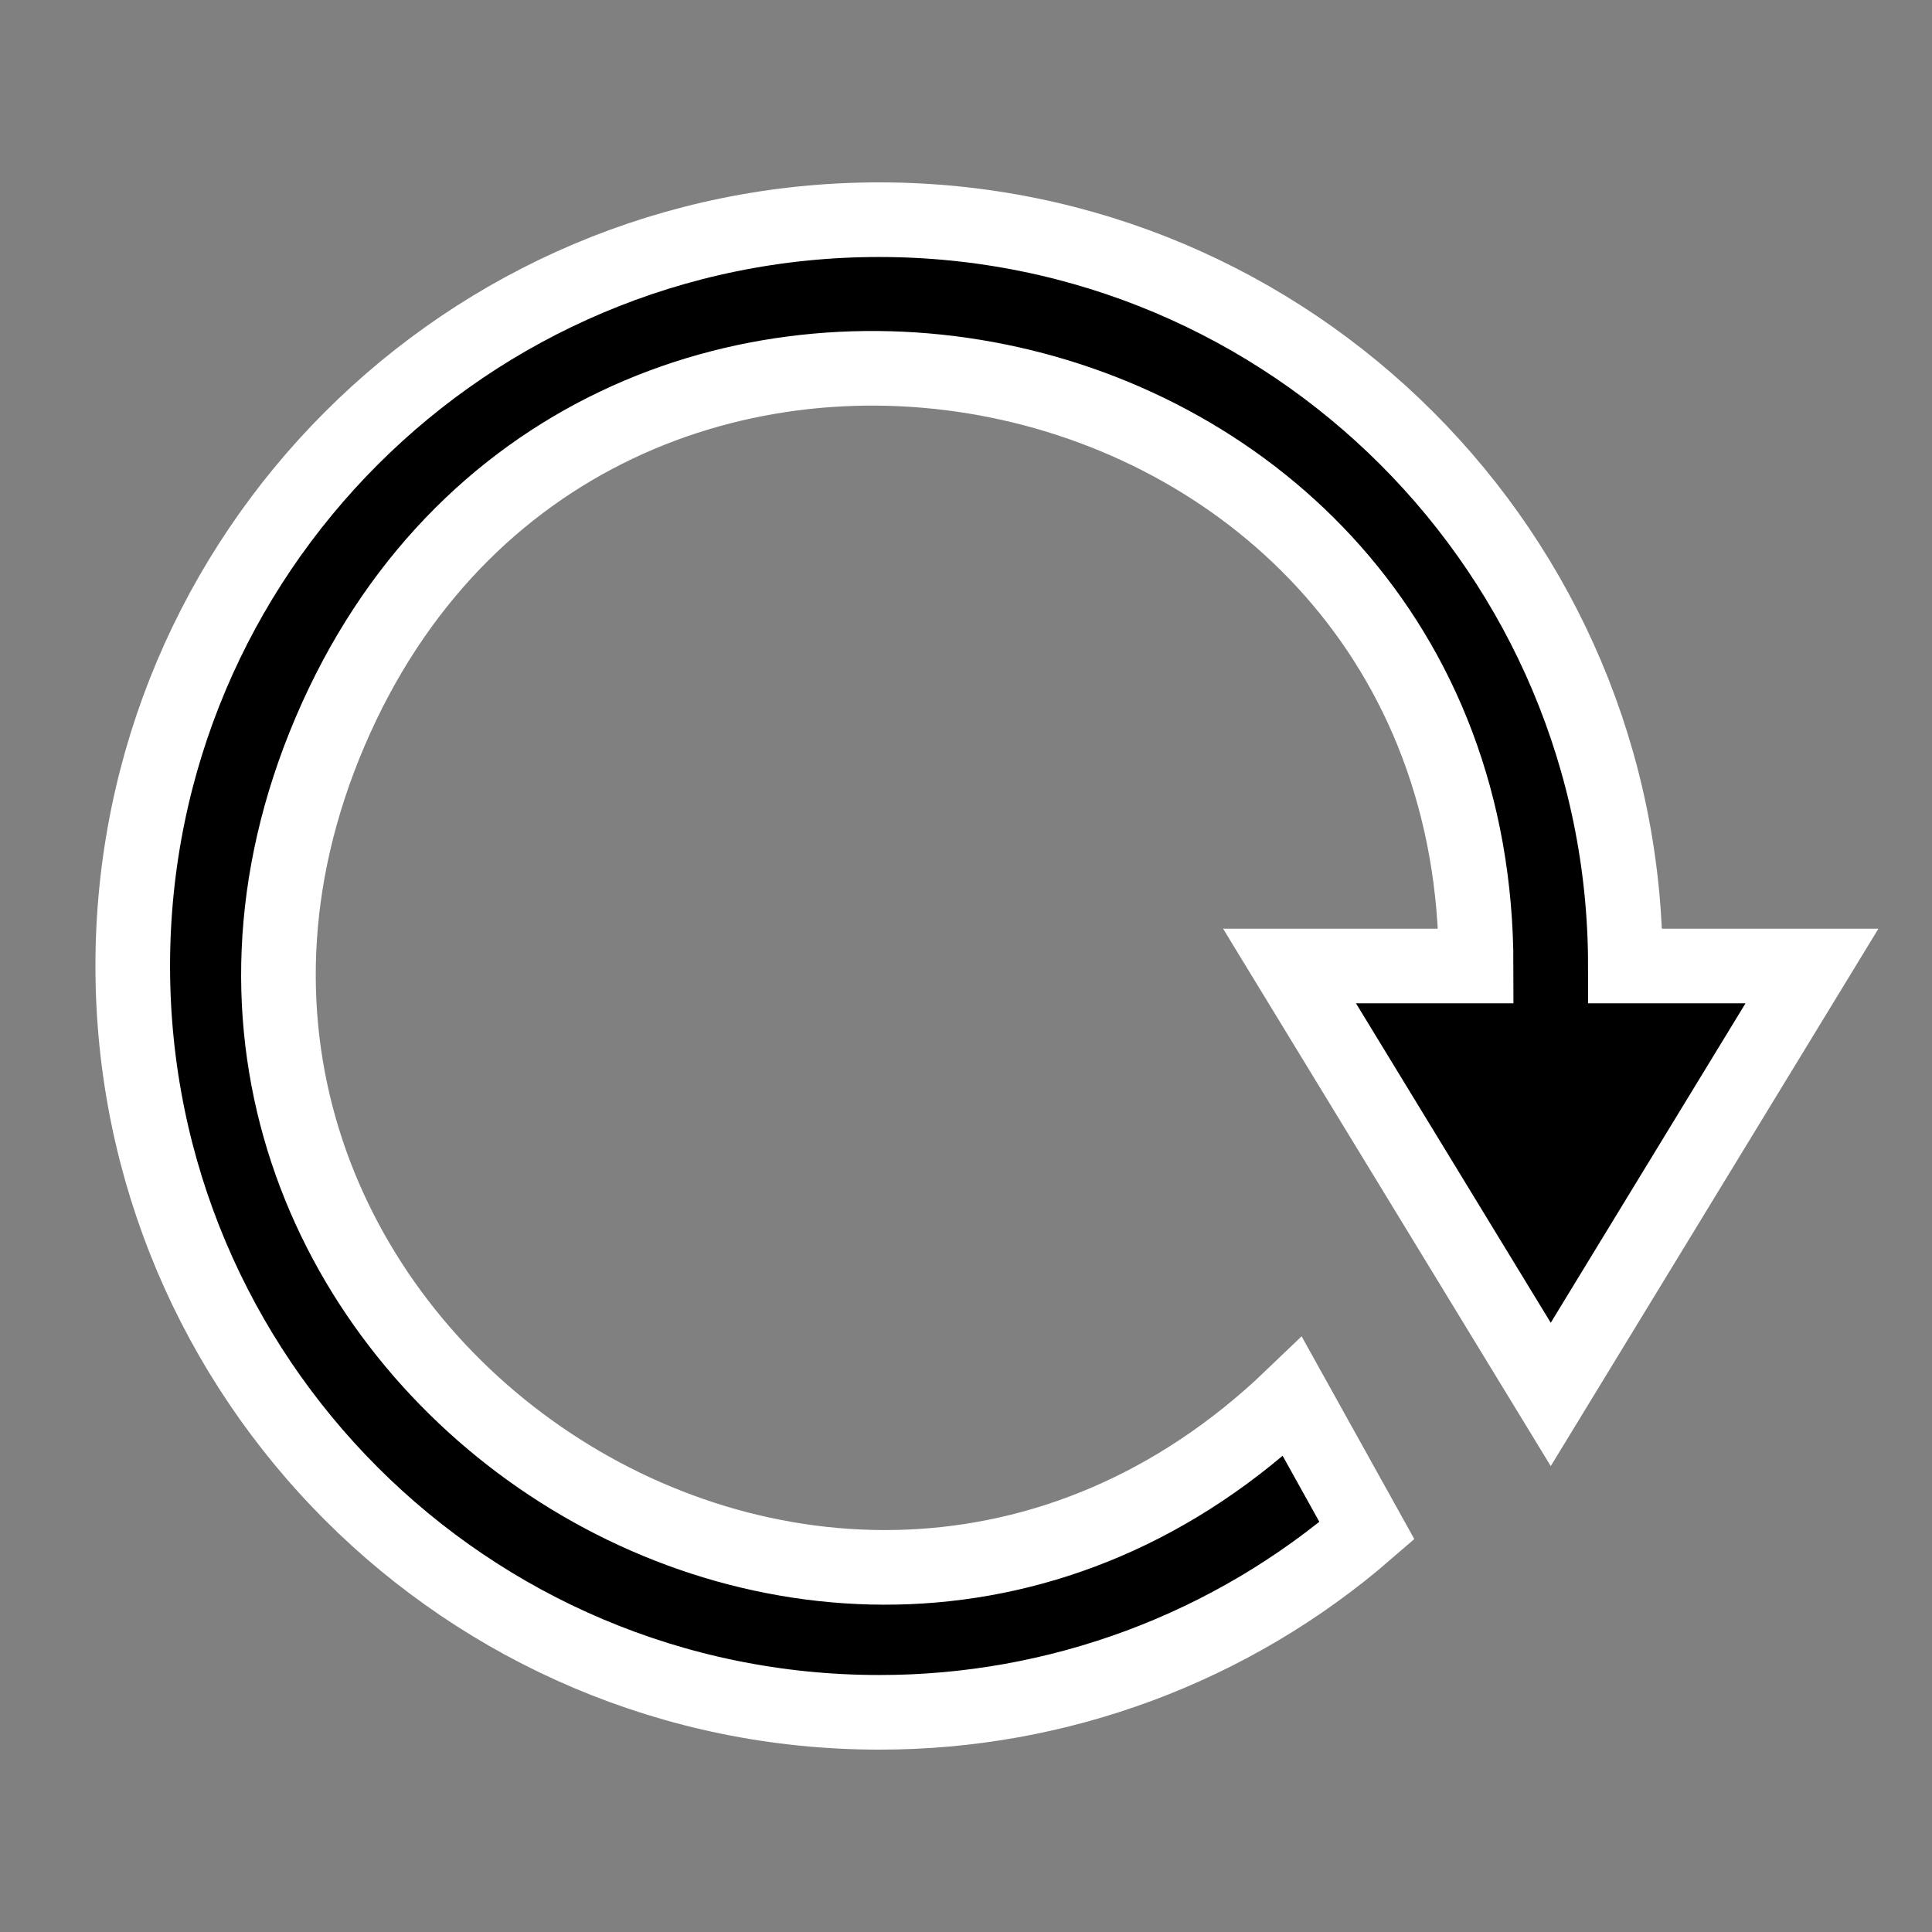 <?xml version="1.0" encoding="UTF-8" standalone="no"?>
<svg
   viewBox="0 0 24 24"
   version="1.1"
   id="svg8"
   sodipodi:docname="restart-line.svg"
   inkscape:version="1.1.2 (0a00cf5339, 2022-02-04, custom)"
   xmlns:inkscape="http://www.inkscape.org/namespaces/inkscape"
   xmlns:sodipodi="http://sodipodi.sourceforge.net/DTD/sodipodi-0.dtd"
   xmlns="http://www.w3.org/2000/svg"
   xmlns:svg="http://www.w3.org/2000/svg">
  <rect x="0" y="0" width="24" height="24" fill="#808080" stroke="none"/>
  <defs
     id="defs12" />
  <sodipodi:namedview
     id="namedview10"
     pagecolor="#505050"
     bordercolor="#eeeeee"
     borderopacity="1"
     inkscape:pageshadow="0"
     inkscape:pageopacity="0"
     inkscape:pagecheckerboard="0"
     showgrid="false"
     inkscape:zoom="34.625"
     inkscape:cx="10.873646"
     inkscape:cy="11.3213"
     inkscape:window-width="1920"
     inkscape:window-height="1017"
     inkscape:window-x="-8"
     inkscape:window-y="-8"
     inkscape:window-maximized="1"
     inkscape:current-layer="svg8" />
  <g
     id="g6">
    <path
       fill="none"
       d="M0 0h24v24H0z"
       id="path2" />
    <path
       d="m 16.981,19.015 c -1.682,1.458 -3.835,2.259 -6.061,2.256 -5.12,0 -9.271,-4.151 -9.271,-9.271 0,-5.12 4.151,-9.271 9.271,-9.271 5.12,0 9.271,4.151 9.271,9.271 h 2.318 l -3.245,5.322 -3.245,-5.322 h 2.318 C 18.336,3.922 7.263,1.671 4.099,9.093 0.935,16.516 10.228,22.945 16.056,17.351 Z"
       id="path1741"
       style="stroke:#ffffff;stroke-width:0.927;stroke-opacity:1"
       sodipodi:nodetypes="ccsssccccscc" />
  </g>
</svg>
